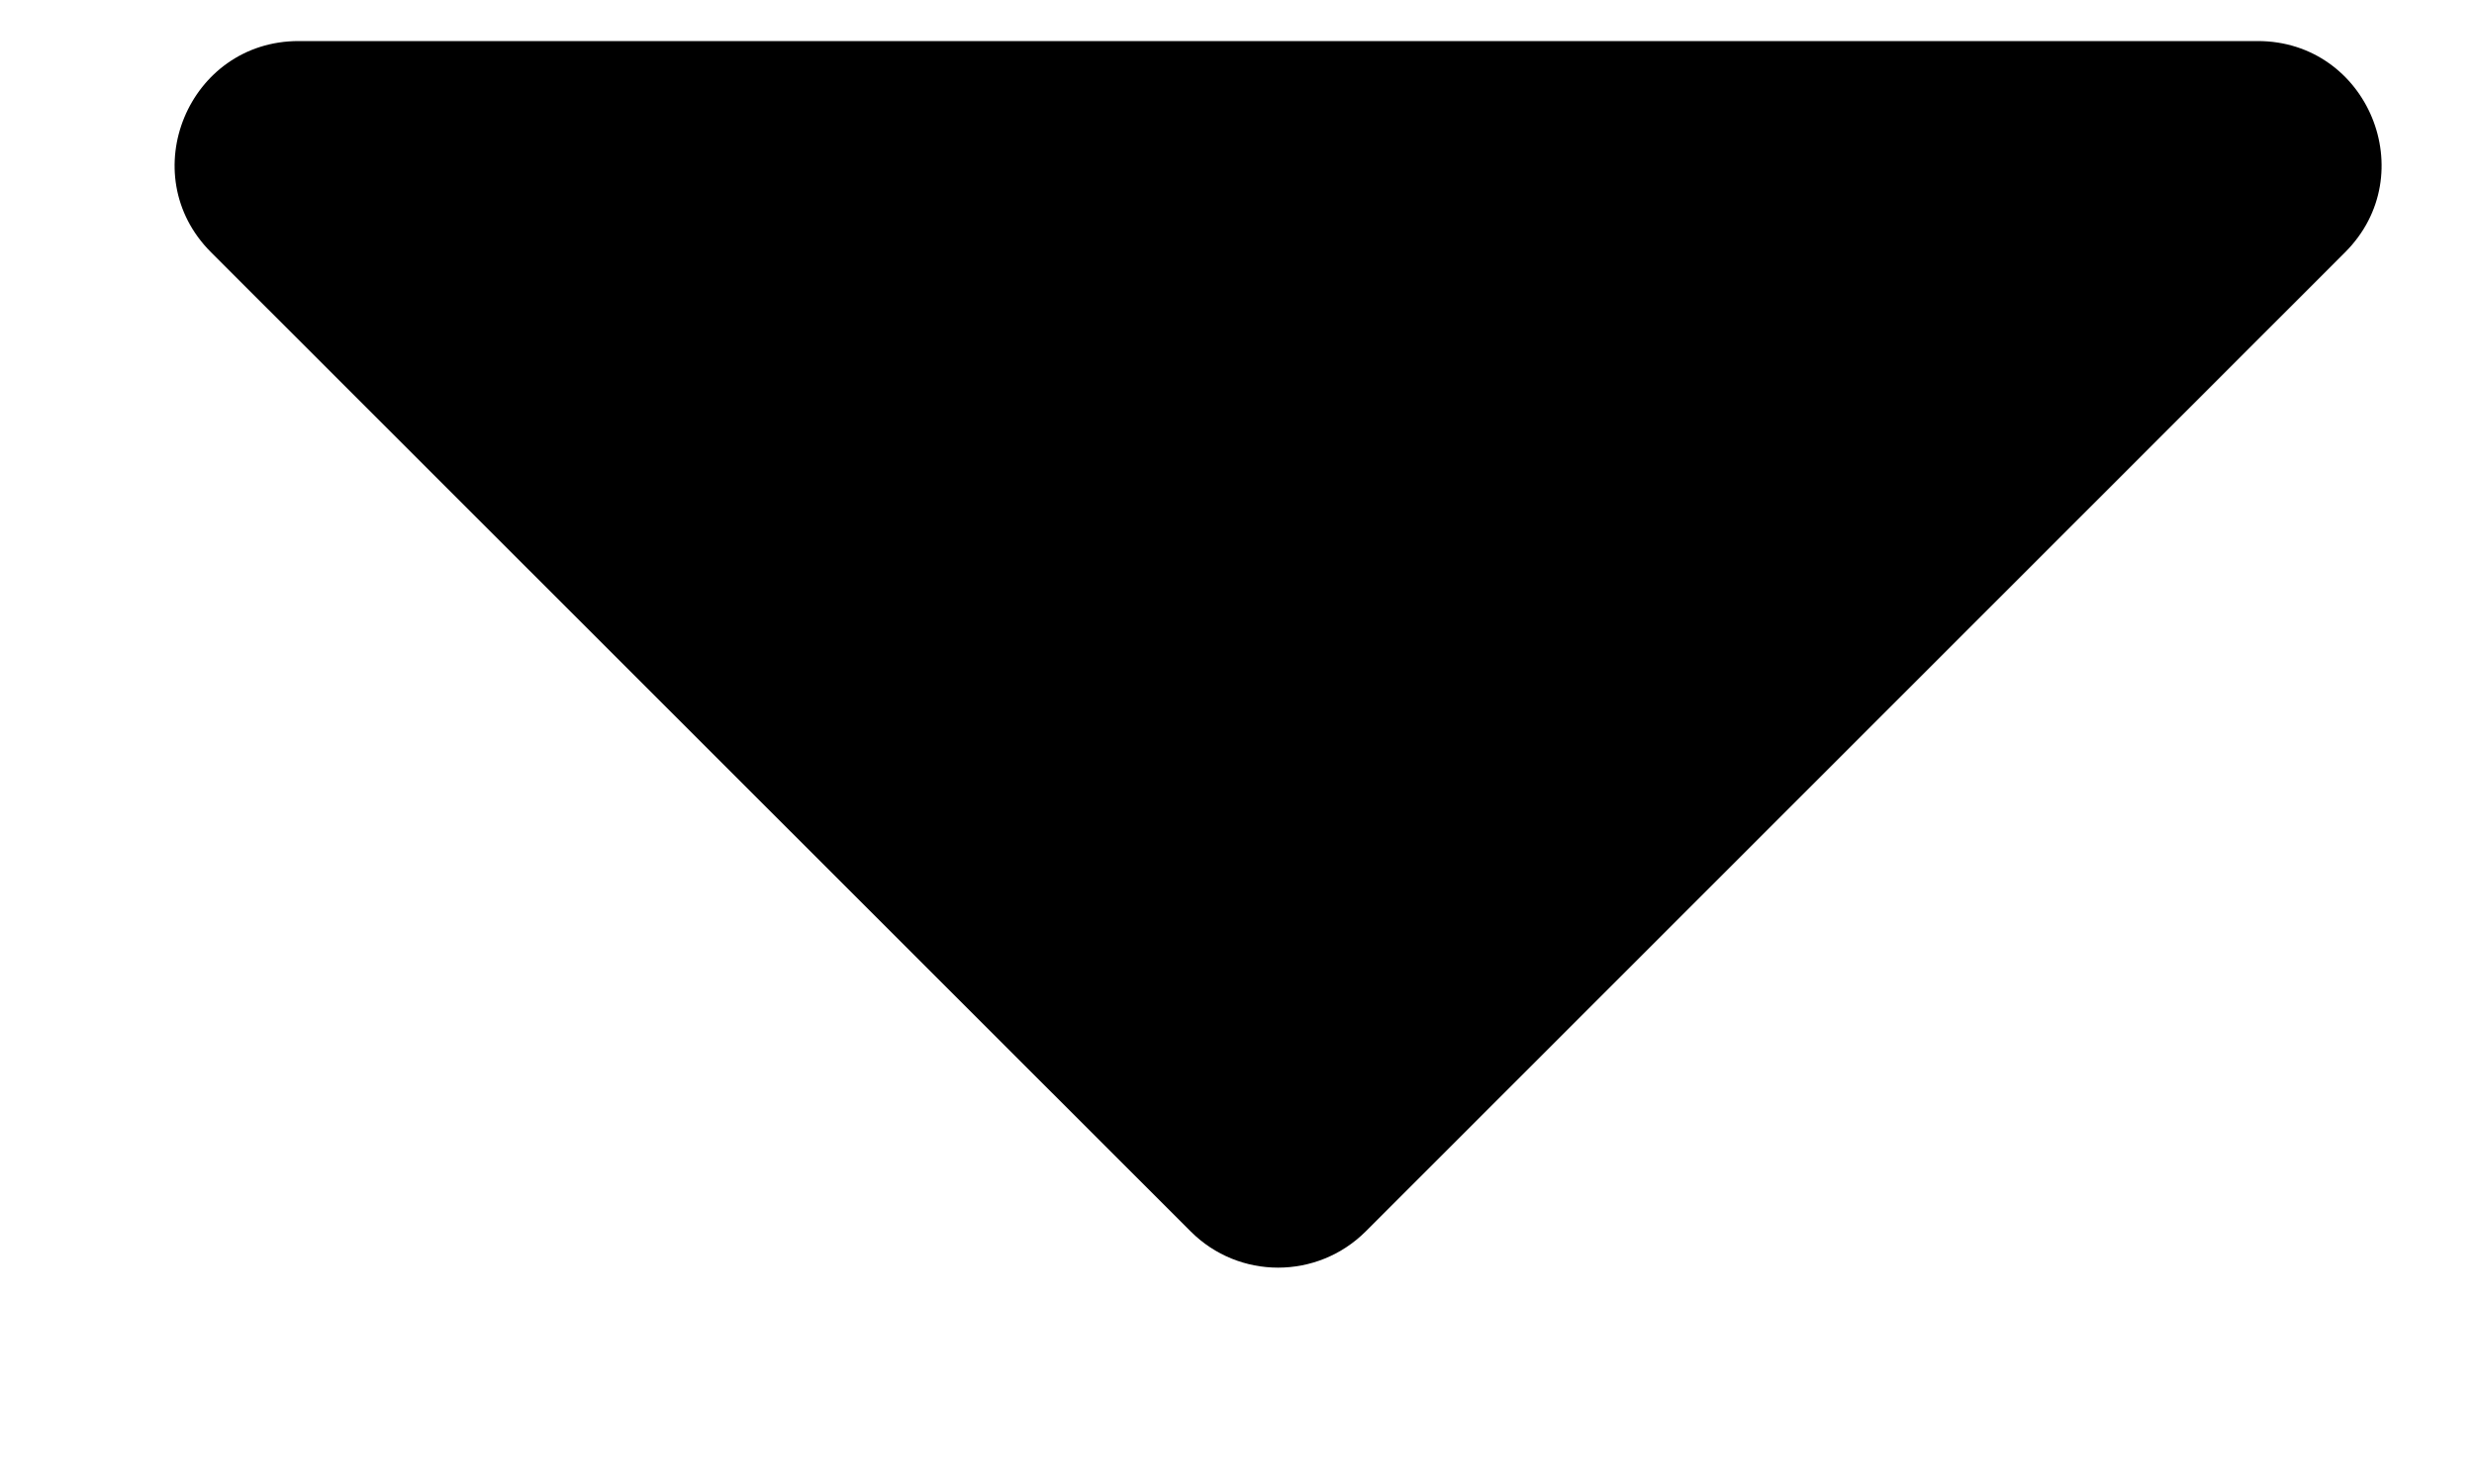 <svg width="10" height="6" viewBox="0 0 10 6" fill="none" xmlns="http://www.w3.org/2000/svg">
<path d="M0.853 1.02C0.538 0.705 0.762 0.166 1.207 0.166H5.166H9.126C9.571 0.166 9.794 0.705 9.479 1.02L5.52 4.979C5.324 5.174 5.008 5.174 4.813 4.979L0.853 1.02Z" fill="black"/>
</svg>
